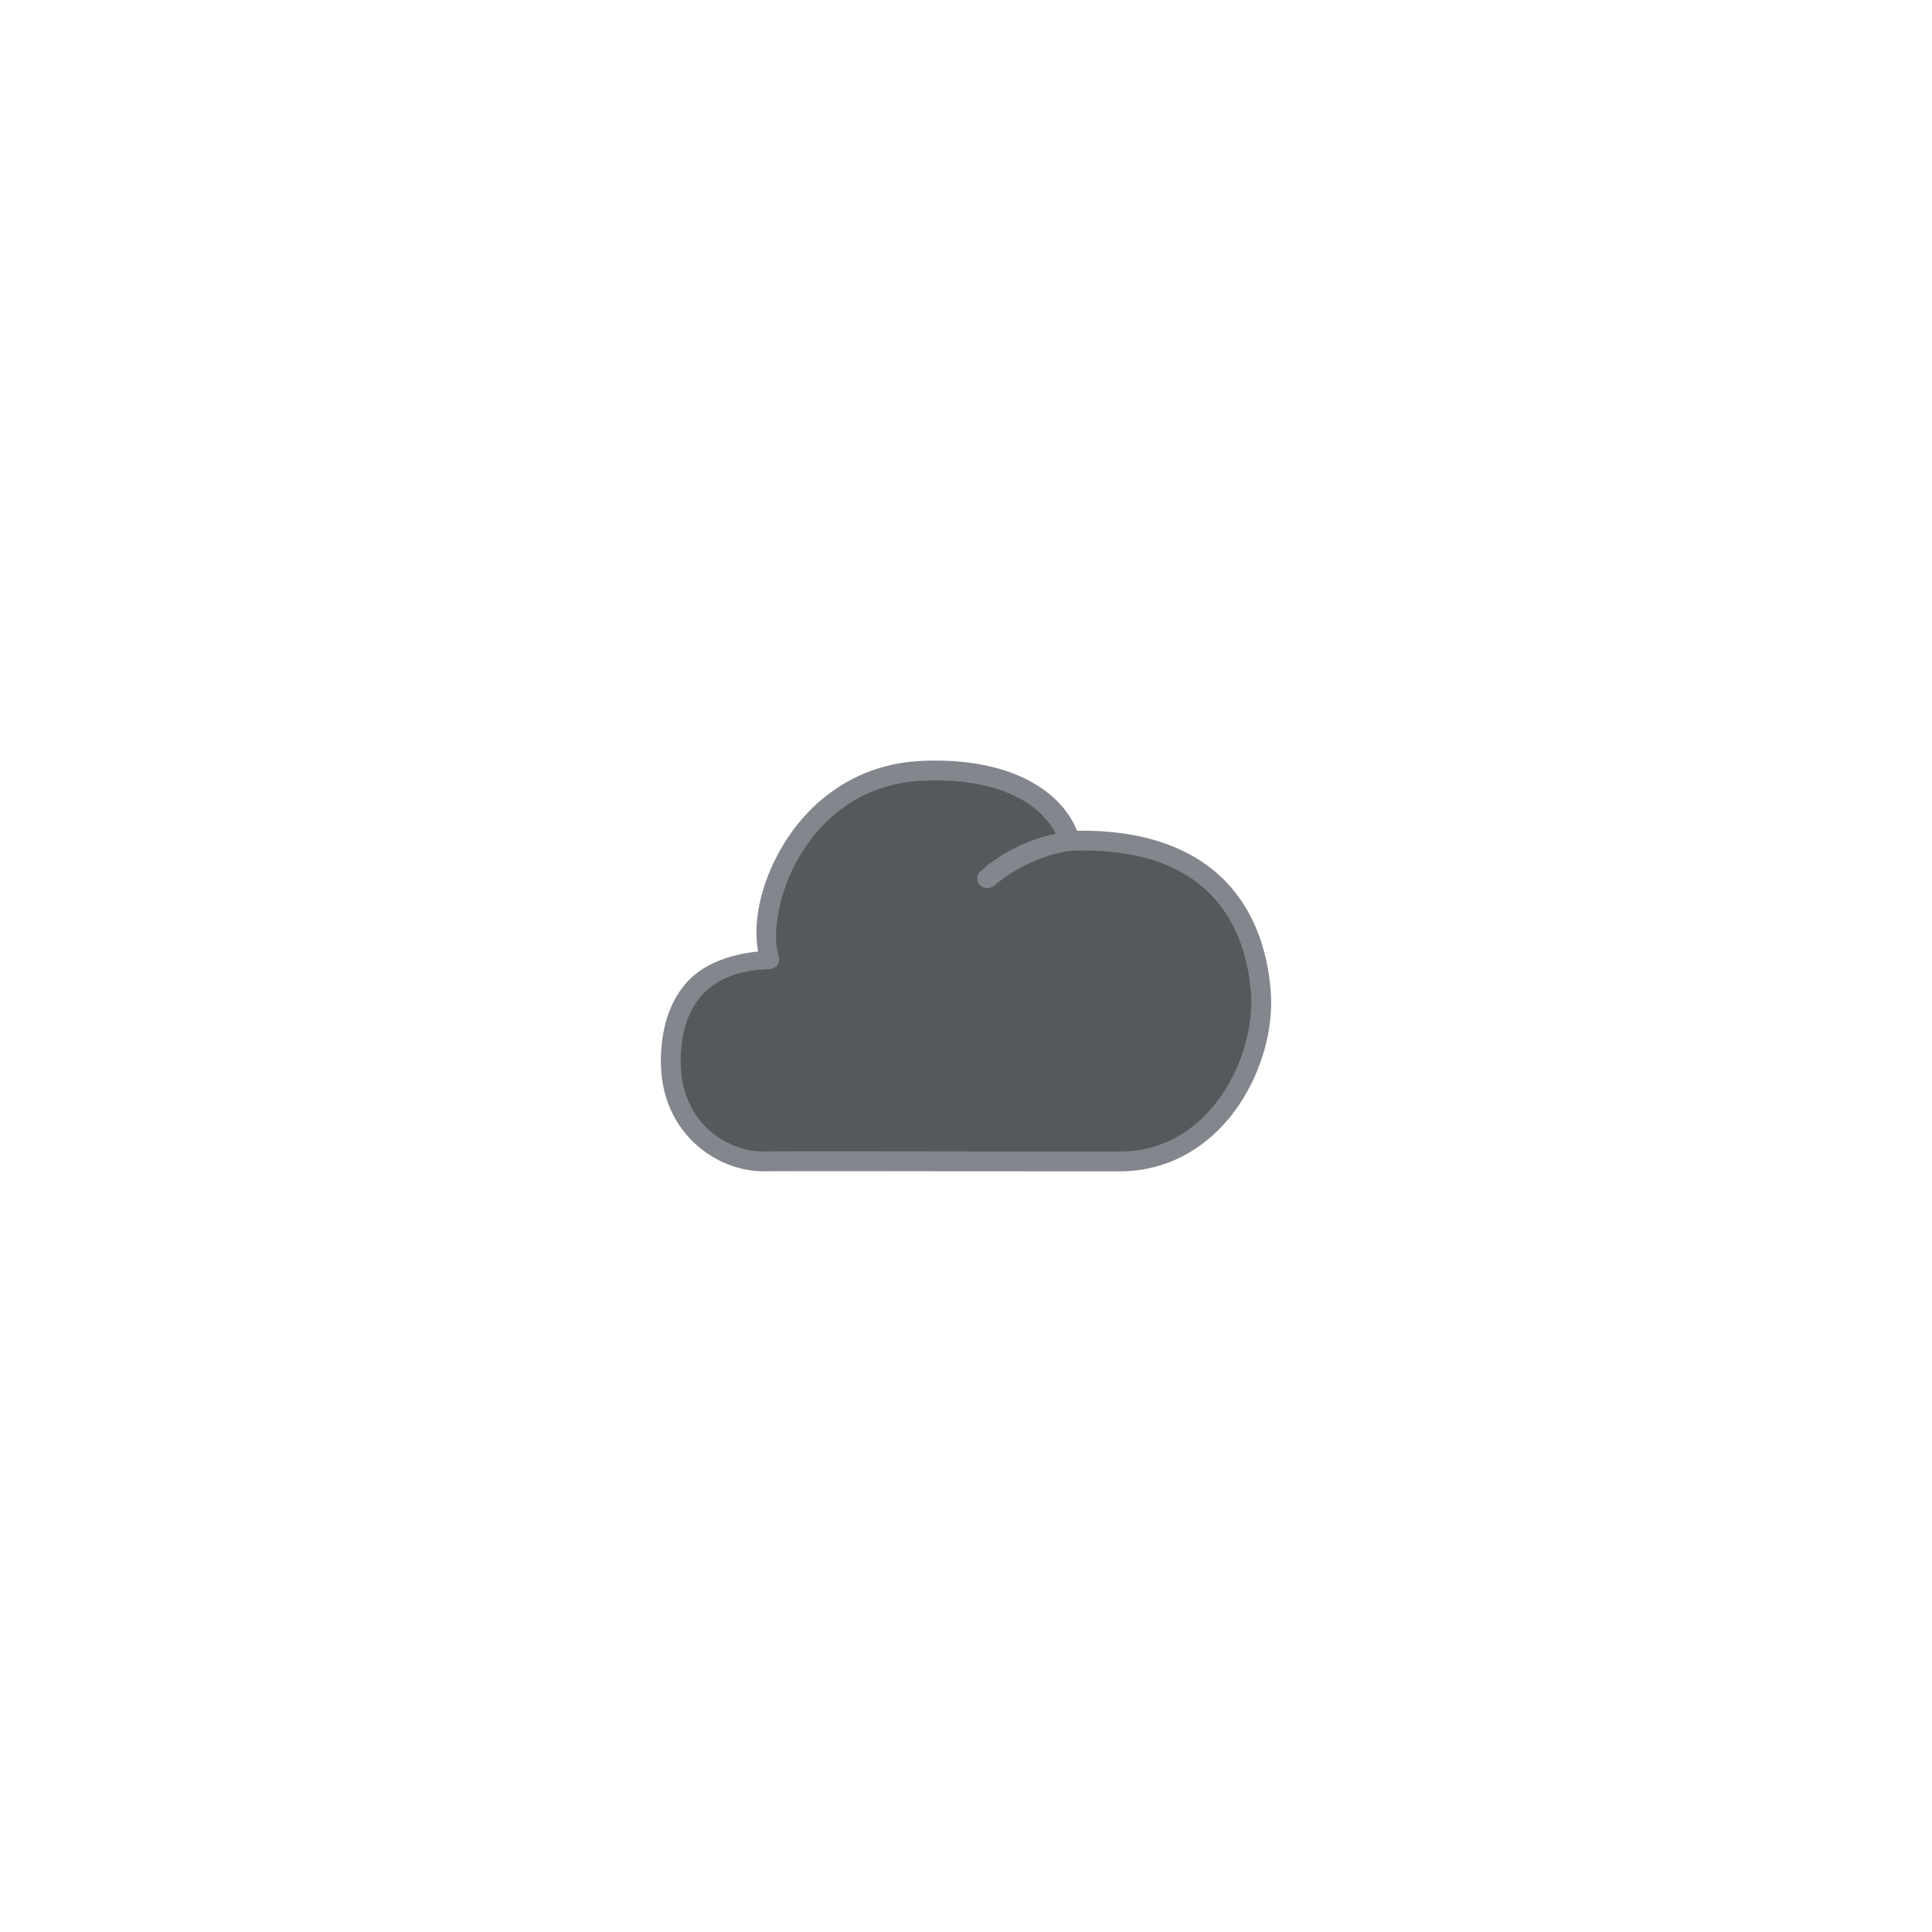 <svg xmlns="http://www.w3.org/2000/svg" width="192" height="192">
  <rect width="100%" height="100%" fill="#fff" />
  <g stroke-linejoin="round" color="#000">
    <path fill="#56595b"
      d="M106.45 83.217c-1.429-3.635-6.203-6.748-14.55-6.353-12.319.584-16.835 13.79-15.133 18.715-7.323.256-9.685 4.76-9.793 9.862-.147 6.88 5.092 10.28 9.284 10.235 4.307-.047 34.397.034 35.675 0 9.38-.247 14.195-10.037 13.679-16.814-.474-6.238-3.755-15.291-18.285-15.06-3.521.056-7.677 2.3-9.577 4.46"
      style="-inkscape-stroke:none" transform="translate(-.308 -.258)" />
    <path fill="#83868c"
      d="M91.852 75.881c-6.505.308-11.03 3.995-13.617 8.197-2.307 3.749-3.142 7.786-2.584 10.738-3.225.342-5.713 1.435-7.24 3.24-1.714 2.026-2.367 4.667-2.424 7.364-.158 7.386 5.545 11.292 10.279 11.24 2.123-.023 10.743-.014 18.963-.004 4.11.005 8.125.01 11.193.011 3.068.002 5.103.004 5.535-.008 5.028-.132 8.883-2.858 11.332-6.38 2.45-3.523 3.58-7.837 3.303-11.492-.248-3.255-1.223-7.302-4.12-10.54-2.89-3.232-7.681-5.54-15.132-5.43-1.651-4.13-6.908-7.343-15.488-6.937zm.092 1.969c7.677-.364 11.825 2.331 13.283 5.271-2.871.567-5.682 2.054-7.521 3.773-.404.377-.362 1.011.053 1.376.403.355 1.026.304 1.441-.059 1.93-1.683 5.408-3.38 8.14-3.424 7.06-.112 11.169 1.986 13.664 4.776s3.396 6.39 3.623 9.373c.237 3.121-.78 7.09-2.955 10.219-2.175 3.128-5.416 5.422-9.768 5.537-.207.005-2.413.008-5.48.006s-7.083-.007-11.193-.012c-8.22-.01-16.802-.02-18.986.004-3.65.04-8.423-2.856-8.287-9.228.051-2.406.632-4.566 1.957-6.131 1.324-1.566 3.42-2.645 6.884-2.766a.985.985 0 0 0 .897-1.306c-.675-1.951-.109-6.369 2.217-10.146 2.325-3.779 6.217-6.987 12.03-7.262z"
      style="-inkscape-stroke:none" transform="translate(-.308 -.258)" />
  </g>
</svg>
